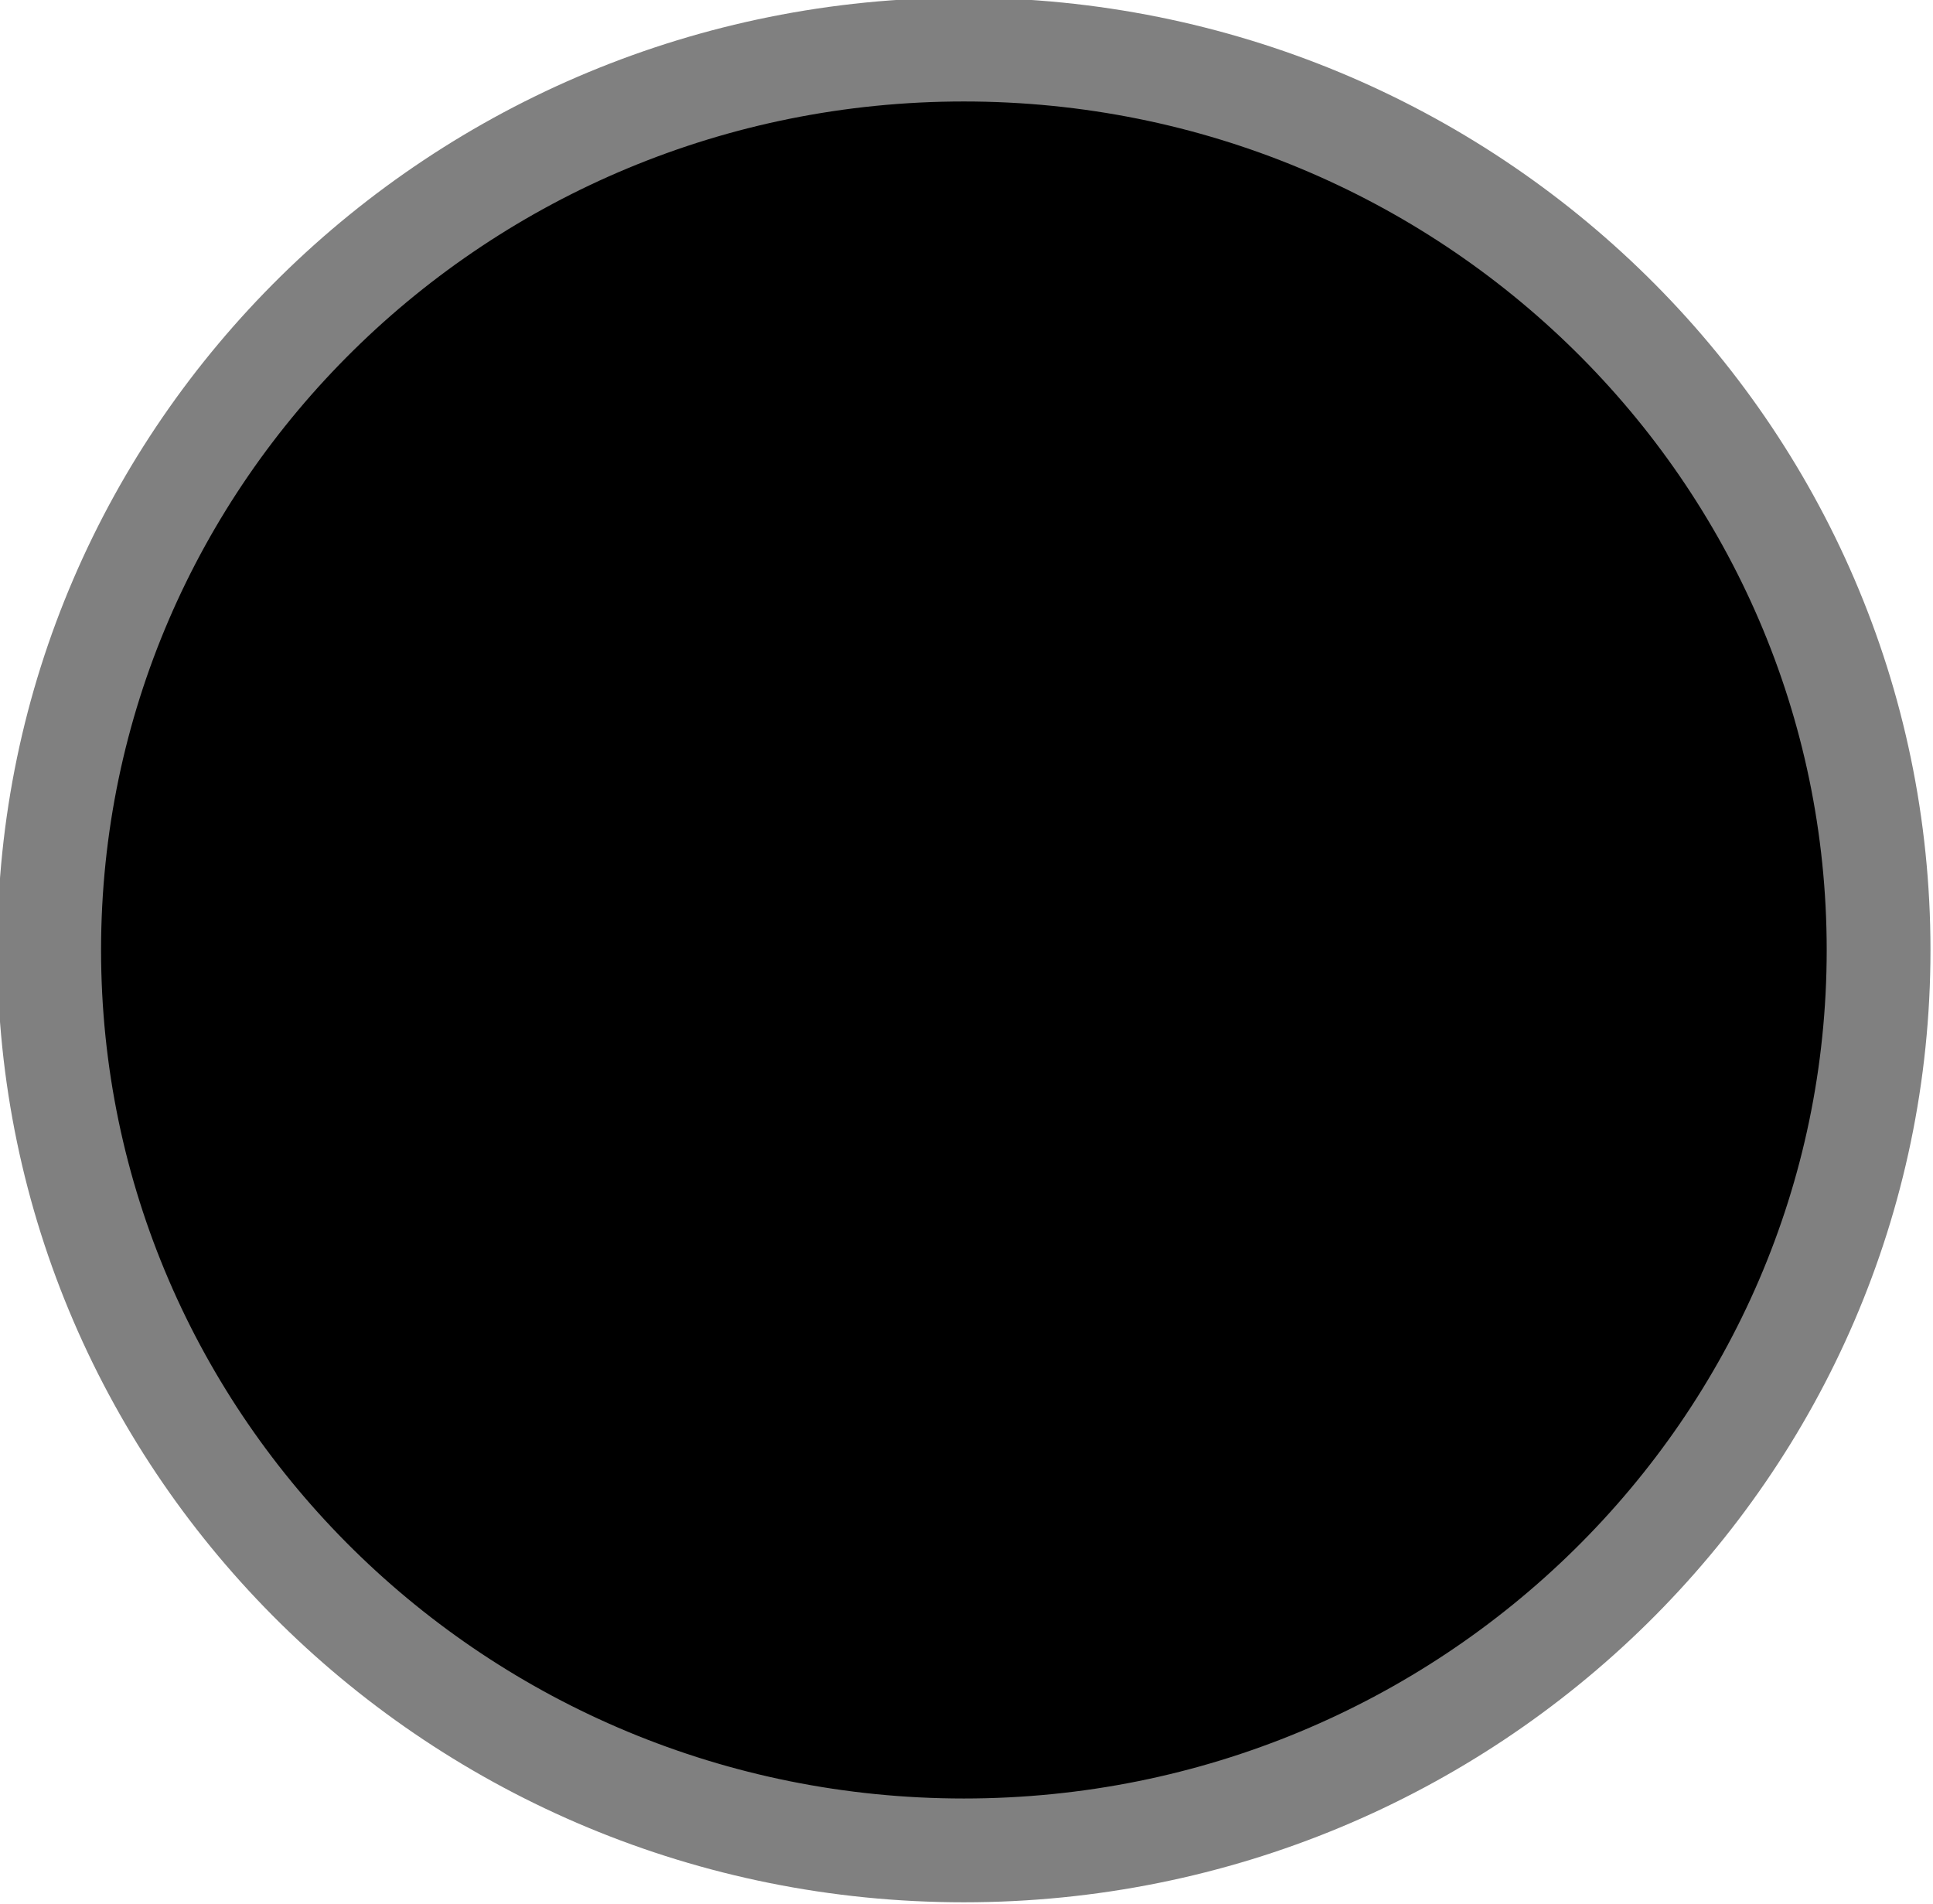 <?xml version="1.0" encoding="UTF-8" standalone="no"?>
<!-- Created with Inkscape (http://www.inkscape.org/) -->

<svg
   xmlns:dc="http://purl.org/dc/elements/1.1/"
   xmlns:cc="http://creativecommons.org/ns#"
   xmlns:rdf="http://www.w3.org/1999/02/22-rdf-syntax-ns#"
   xmlns:svg="http://www.w3.org/2000/svg"
   xmlns="http://www.w3.org/2000/svg"
   xmlns:sodipodi="http://sodipodi.sourceforge.net/DTD/sodipodi-0.dtd"
   xmlns:inkscape="http://www.inkscape.org/namespaces/inkscape"
   width="35.578"
   height="35.041"
   id="svg3956"
   version="1.1"
   inkscape:version="0.48.4 r9939"
   sodipodi:docname="Woman.svg">
  <defs
     id="defs3958" />
  <sodipodi:namedview
     id="base"
     pagecolor="#ffffff"
     bordercolor="#666666"
     borderopacity="1.0"
     inkscape:pageopacity="0.0"
     inkscape:pageshadow="2"
     inkscape:zoom="15.148373"
     inkscape:cx="4.2910906"
     inkscape:cy="17.520775"
     inkscape:document-units="px"
     inkscape:current-layer="layer1"
     showgrid="false"
     inkscape:window-width="1366"
     inkscape:window-height="718"
     inkscape:window-x="-8"
     inkscape:window-y="-8"
     inkscape:window-maximized="1"
     fit-margin-top="0"
     fit-margin-left="0"
     fit-margin-right="0"
     fit-margin-bottom="0" />
  <g
     inkscape:label="Ebene 1"
     inkscape:groupmode="layer"
     id="layer1"
     transform="translate(-513.638,-403.414)">
    <path
       sodipodi:type="arc"
       style="fill:#000000;fill-opacity:1;stroke:#808080;stroke-width:2;stroke-miterlimit:4;stroke-opacity:1;stroke-dasharray:none"
       id="path3813"
       sodipodi:cx="429.1582"
       sodipodi:cy="327.34335"
       sodipodi:rx="17.629002"
       sodipodi:ry="17.350283"
       d="m 446.787,327.343 c 0,9.582 -7.893,17.35 -17.629,17.35 -9.736,0 -17.629,-7.768 -17.629,-17.35 0,-9.582 7.893,-17.35 17.629,-17.35 9.736,0 17.629,7.768 17.629,17.35 z"
       transform="matrix(0.955,0,0,0.955,121.533,108.283)" />
  </g>
</svg>
